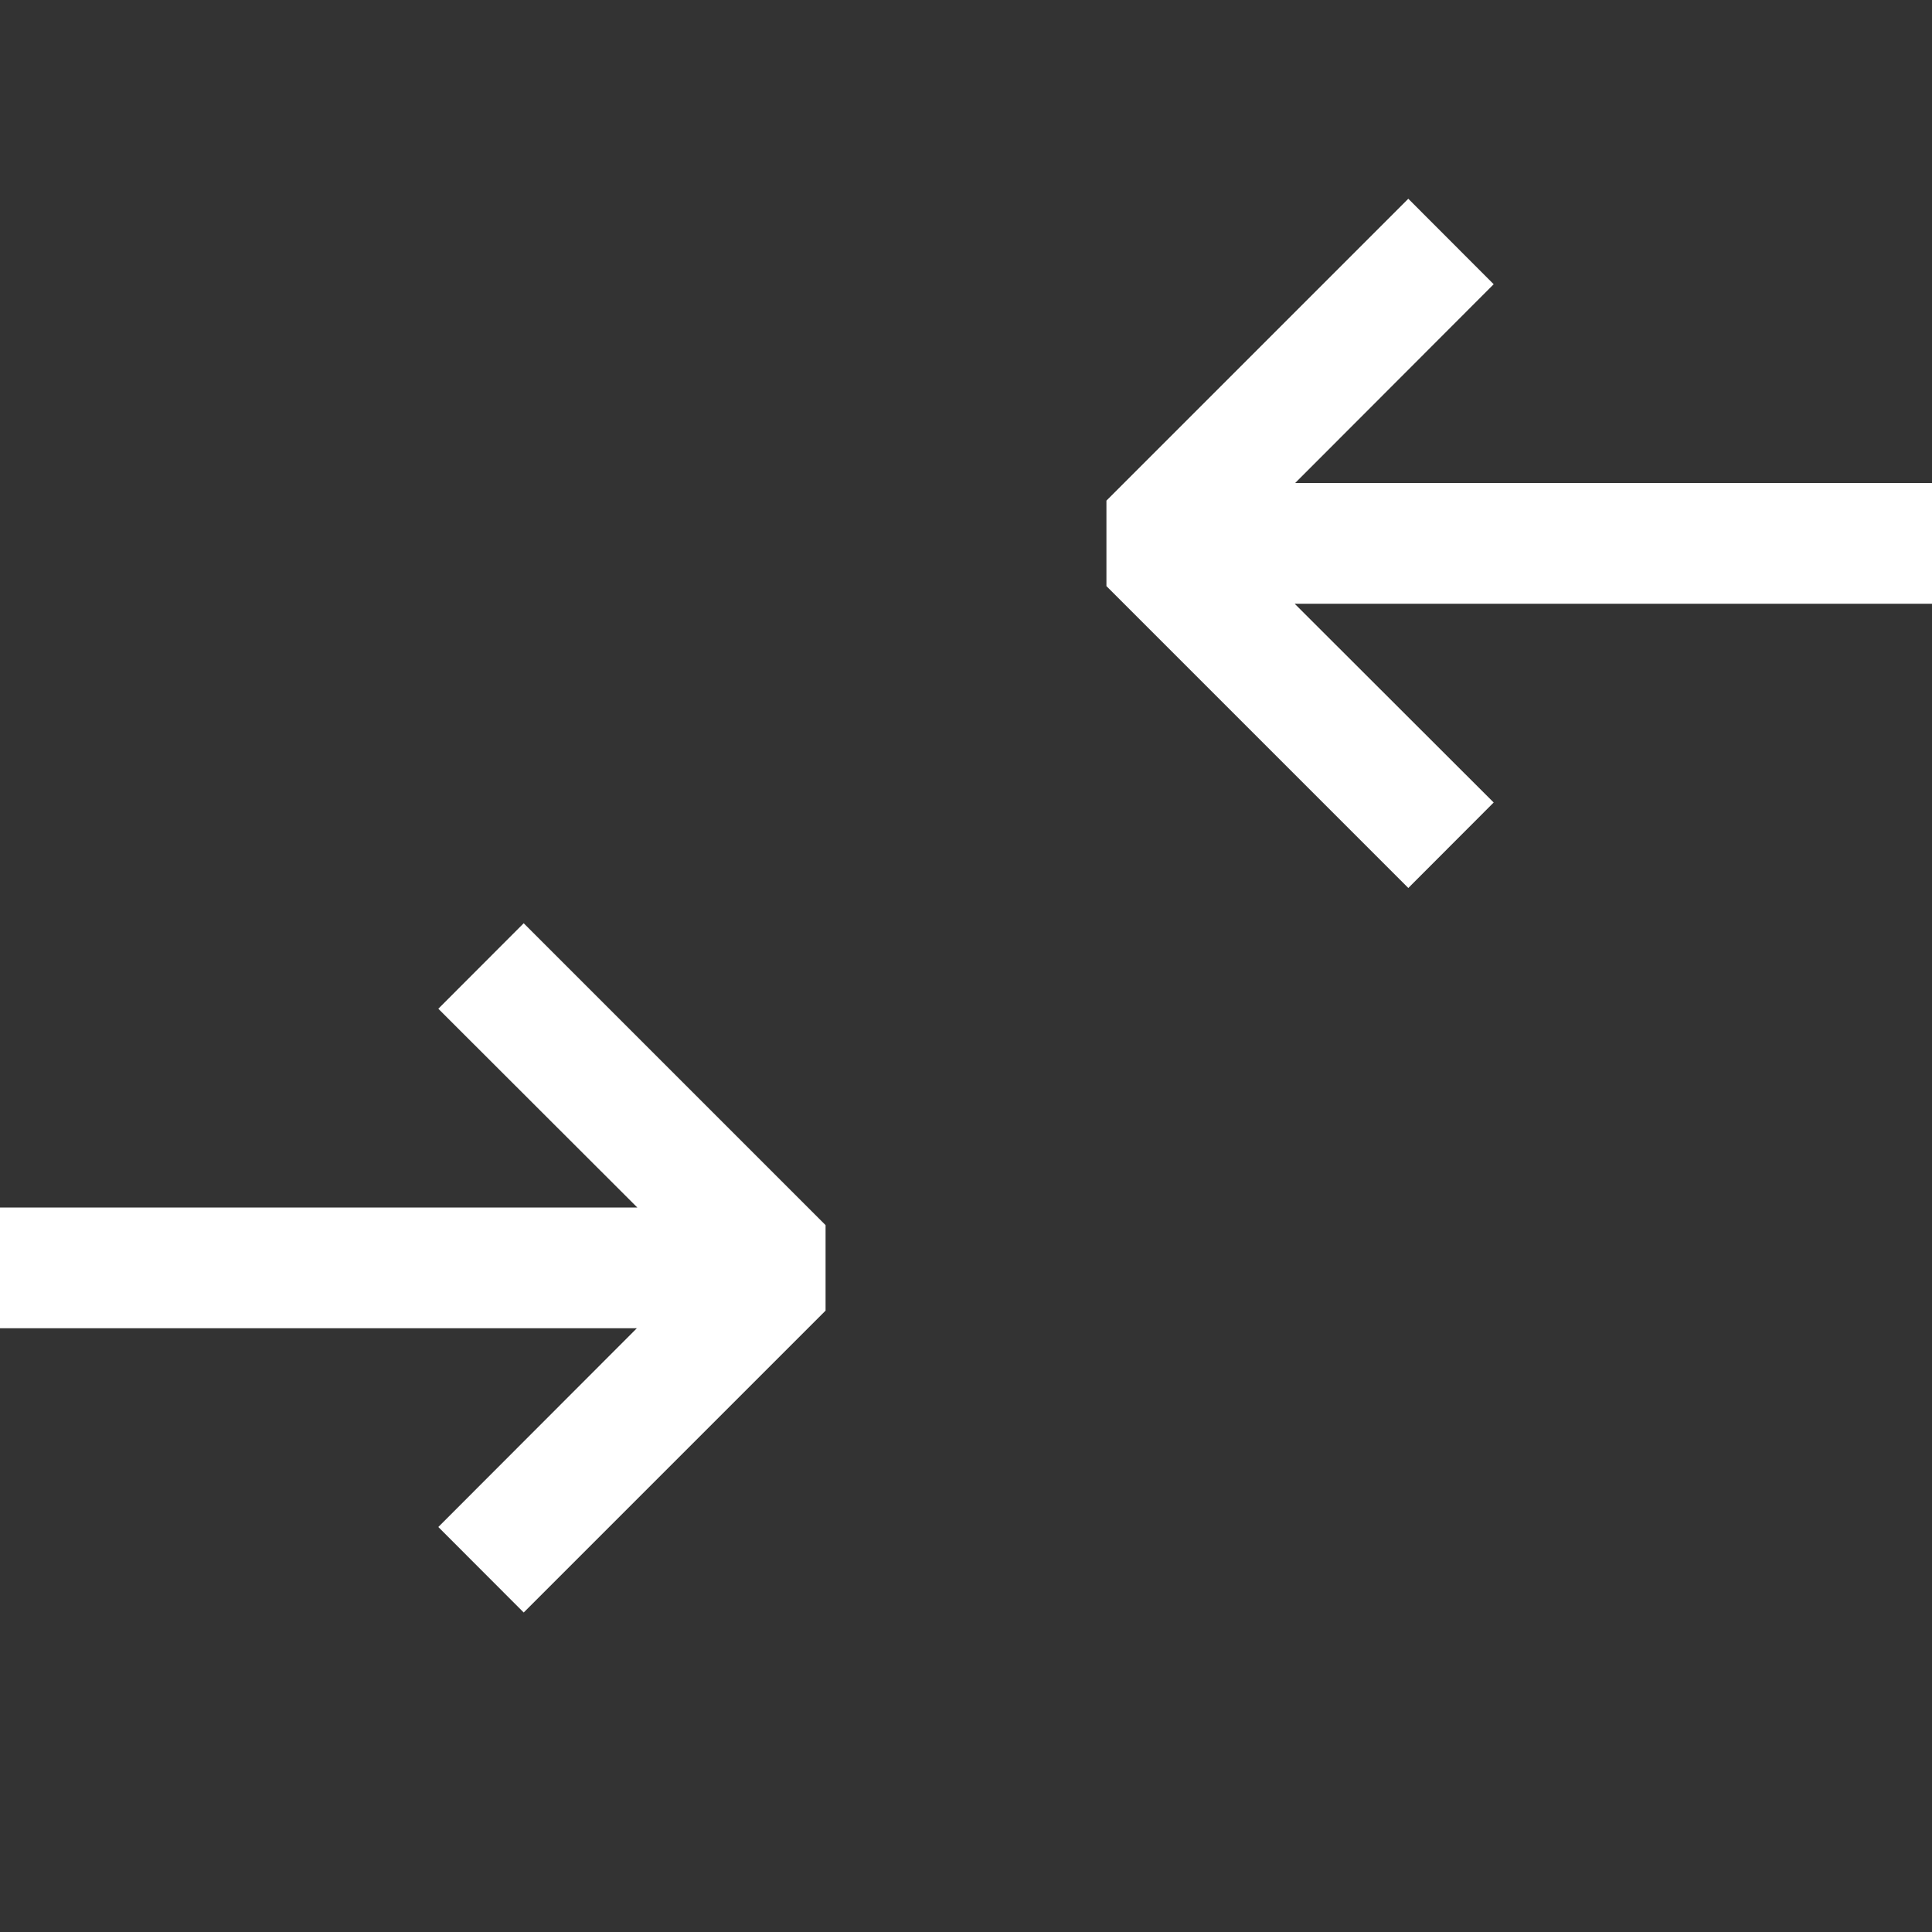 <svg xmlns="http://www.w3.org/2000/svg" viewBox="0 0 16 16">
  <rect x="0" y="0" width="16" height="16" fill="#333333" stroke="none"/>
  <defs>
    <style>.canvas{fill: none; opacity: 0;}.white{fill: #ffffff; opacity: 1;}</style>
  </defs>
  <title>StatusBarSync3</title>
  <g id="canvas">
    <path class="canvas" d="M16,16H0V0H16Z" />
  </g>
  <g id="level-1">
    <path class="white" d="M6.837,10.146v.708l-2.5,2.5-.707-.708L5.274,11H0V10H5.278L3.63,8.354l.707-.708ZM16,5V4H10.726L12.37,2.354l-.707-.708-2.5,2.5v.708l2.5,2.5.707-.708L10.722,5Z" />
  </g>
</svg>
